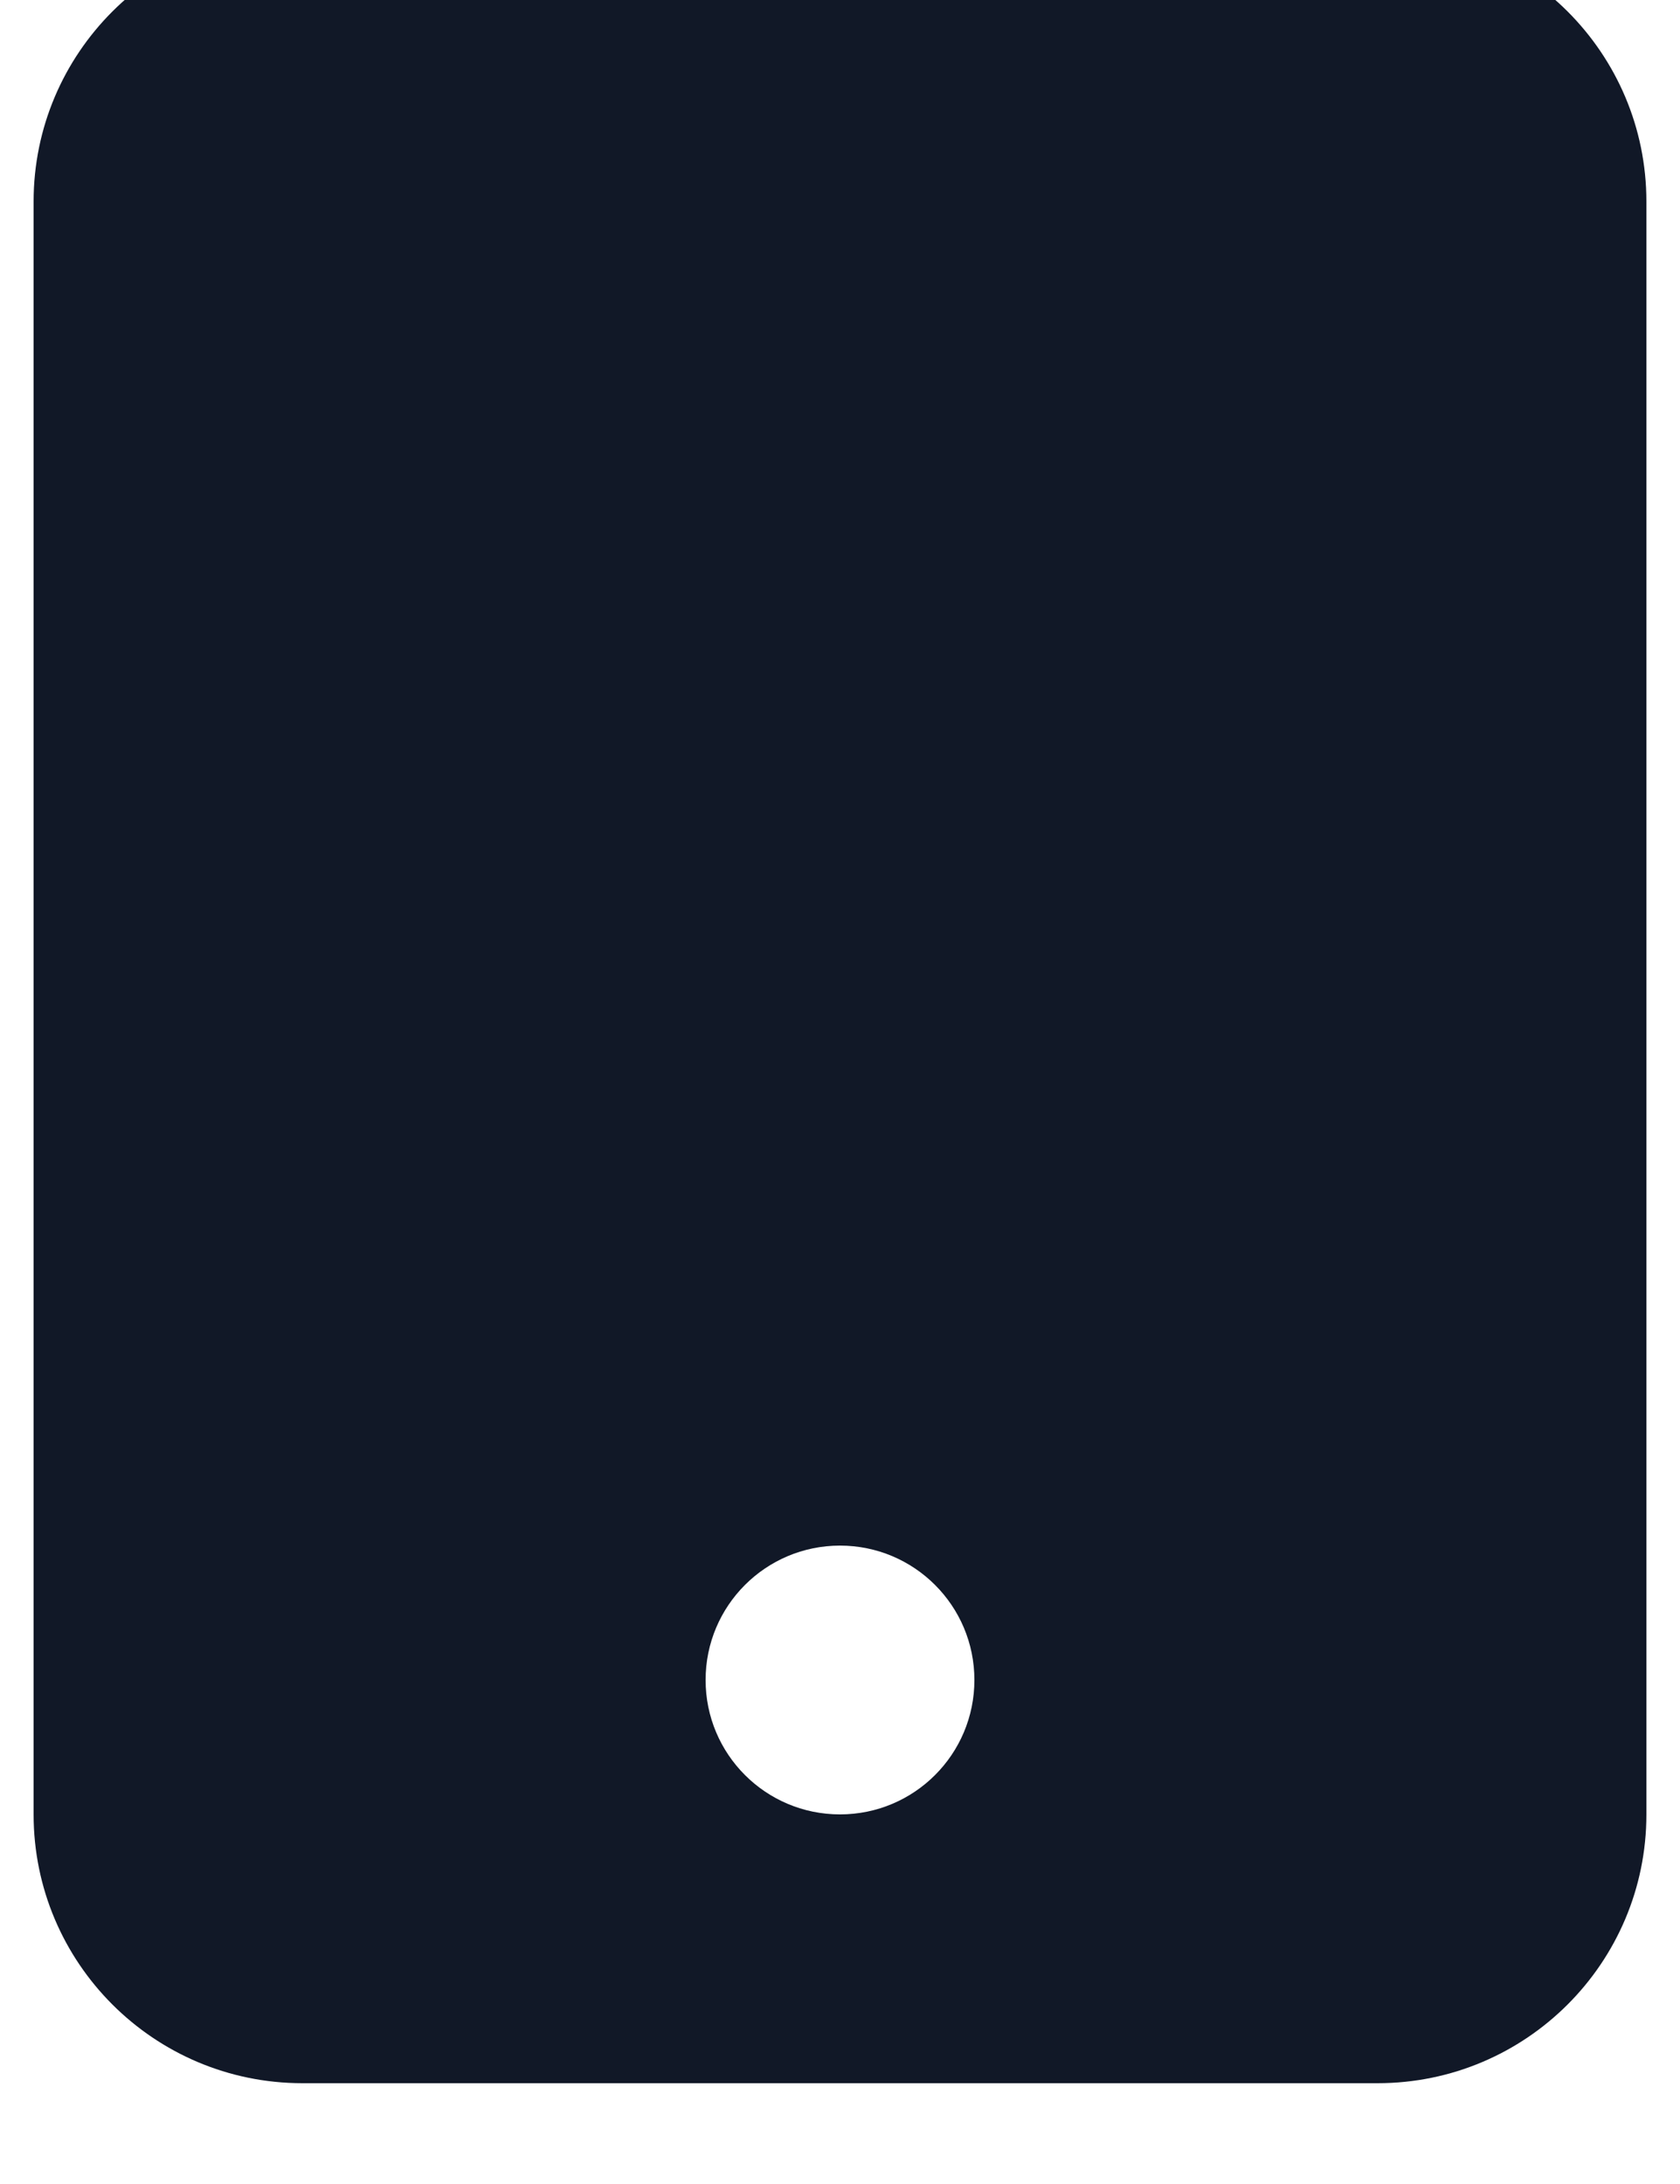 <svg width="20" height="26" viewBox="0 0 20 26" fill="none" xmlns="http://www.w3.org/2000/svg" xmlns:xlink="http://www.w3.org/1999/xlink">
<path d="M3.6,-0.8C1.833,-0.8 0.4,0.633 0.4,2.4L0.4,21.6C0.4,23.367 1.833,24.8 3.6,24.8L16.4,24.8C18.167,24.8 19.6,23.367 19.6,21.6L19.6,2.4C19.6,0.633 18.167,-0.8 16.4,-0.8L3.6,-0.8ZM10,21.6C10.884,21.6 11.6,20.884 11.6,20C11.6,19.116 10.884,18.4 10,18.4C9.116,18.4 8.4,19.116 8.4,20C8.4,20.884 9.116,21.6 10,21.6Z" clip-rule="evenodd" fill-rule="evenodd" fill="#111827"/>
</svg>
